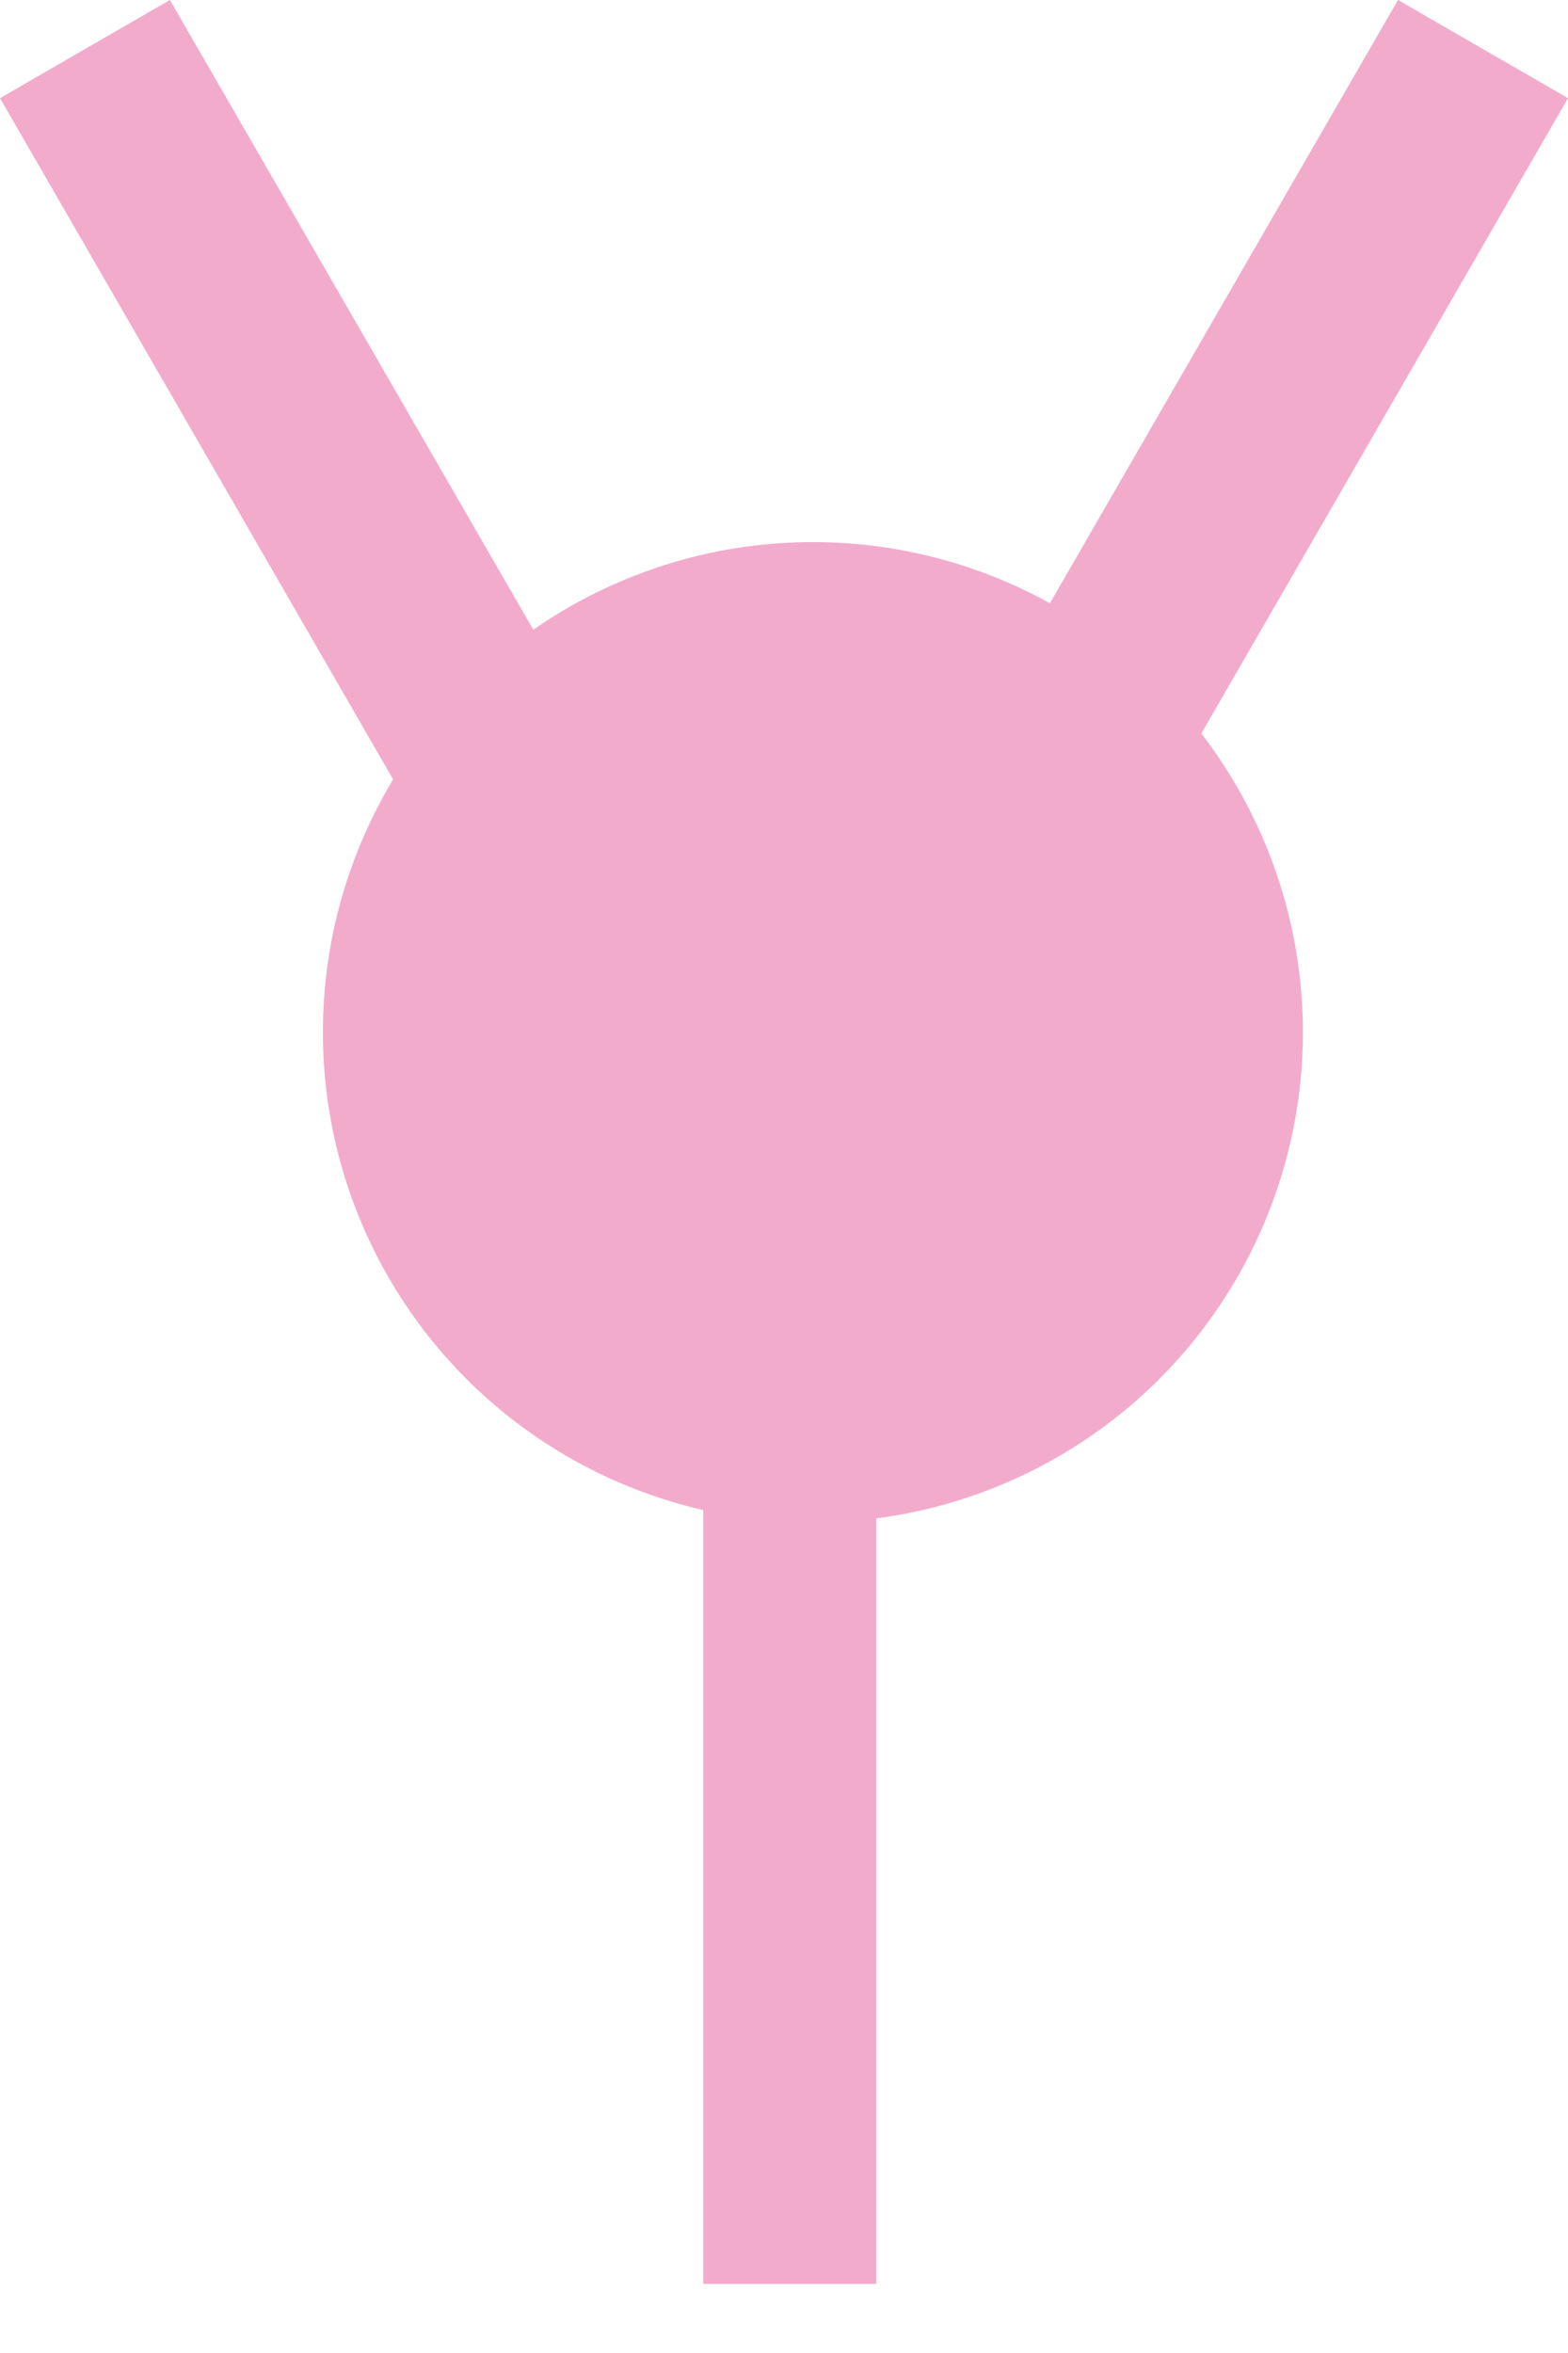 <!--
Copyright 2018-2020 Cargill Incorporated

Licensed under the Apache License, Version 2.0 (the "License");
you may not use this file except in compliance with the License.
You may obtain a copy of the License at

    http://www.apache.org/licenses/LICENSE-2.0

Unless required by applicable law or agreed to in writing, software
distributed under the License is distributed on an "AS IS" BASIS,
WITHOUT WARRANTIES OR CONDITIONS OF ANY KIND, either express or implied.
See the License for the specific language governing permissions and
limitations under the License.
-->

<svg width="14" height="21" viewBox="0 0 14 21" fill="none" xmlns="http://www.w3.org/2000/svg">
<ellipse cx="7.258" cy="9.213" rx="4.375" ry="4.375" fill="#F3ABCC"/>
<path d="M12.482 0L14 0.876L8.525 10.359L7.008 9.483L12.482 0Z" fill="#F3ABCC"/>
<path d="M5.475 10.359L6.992 9.483L1.517 0L-0 0.876L5.475 10.359Z" fill="#F3ABCC"/>
<rect x="6.279" y="9.265" width="1.544" height="11.118" fill="#F3ABCC"/>
</svg>
